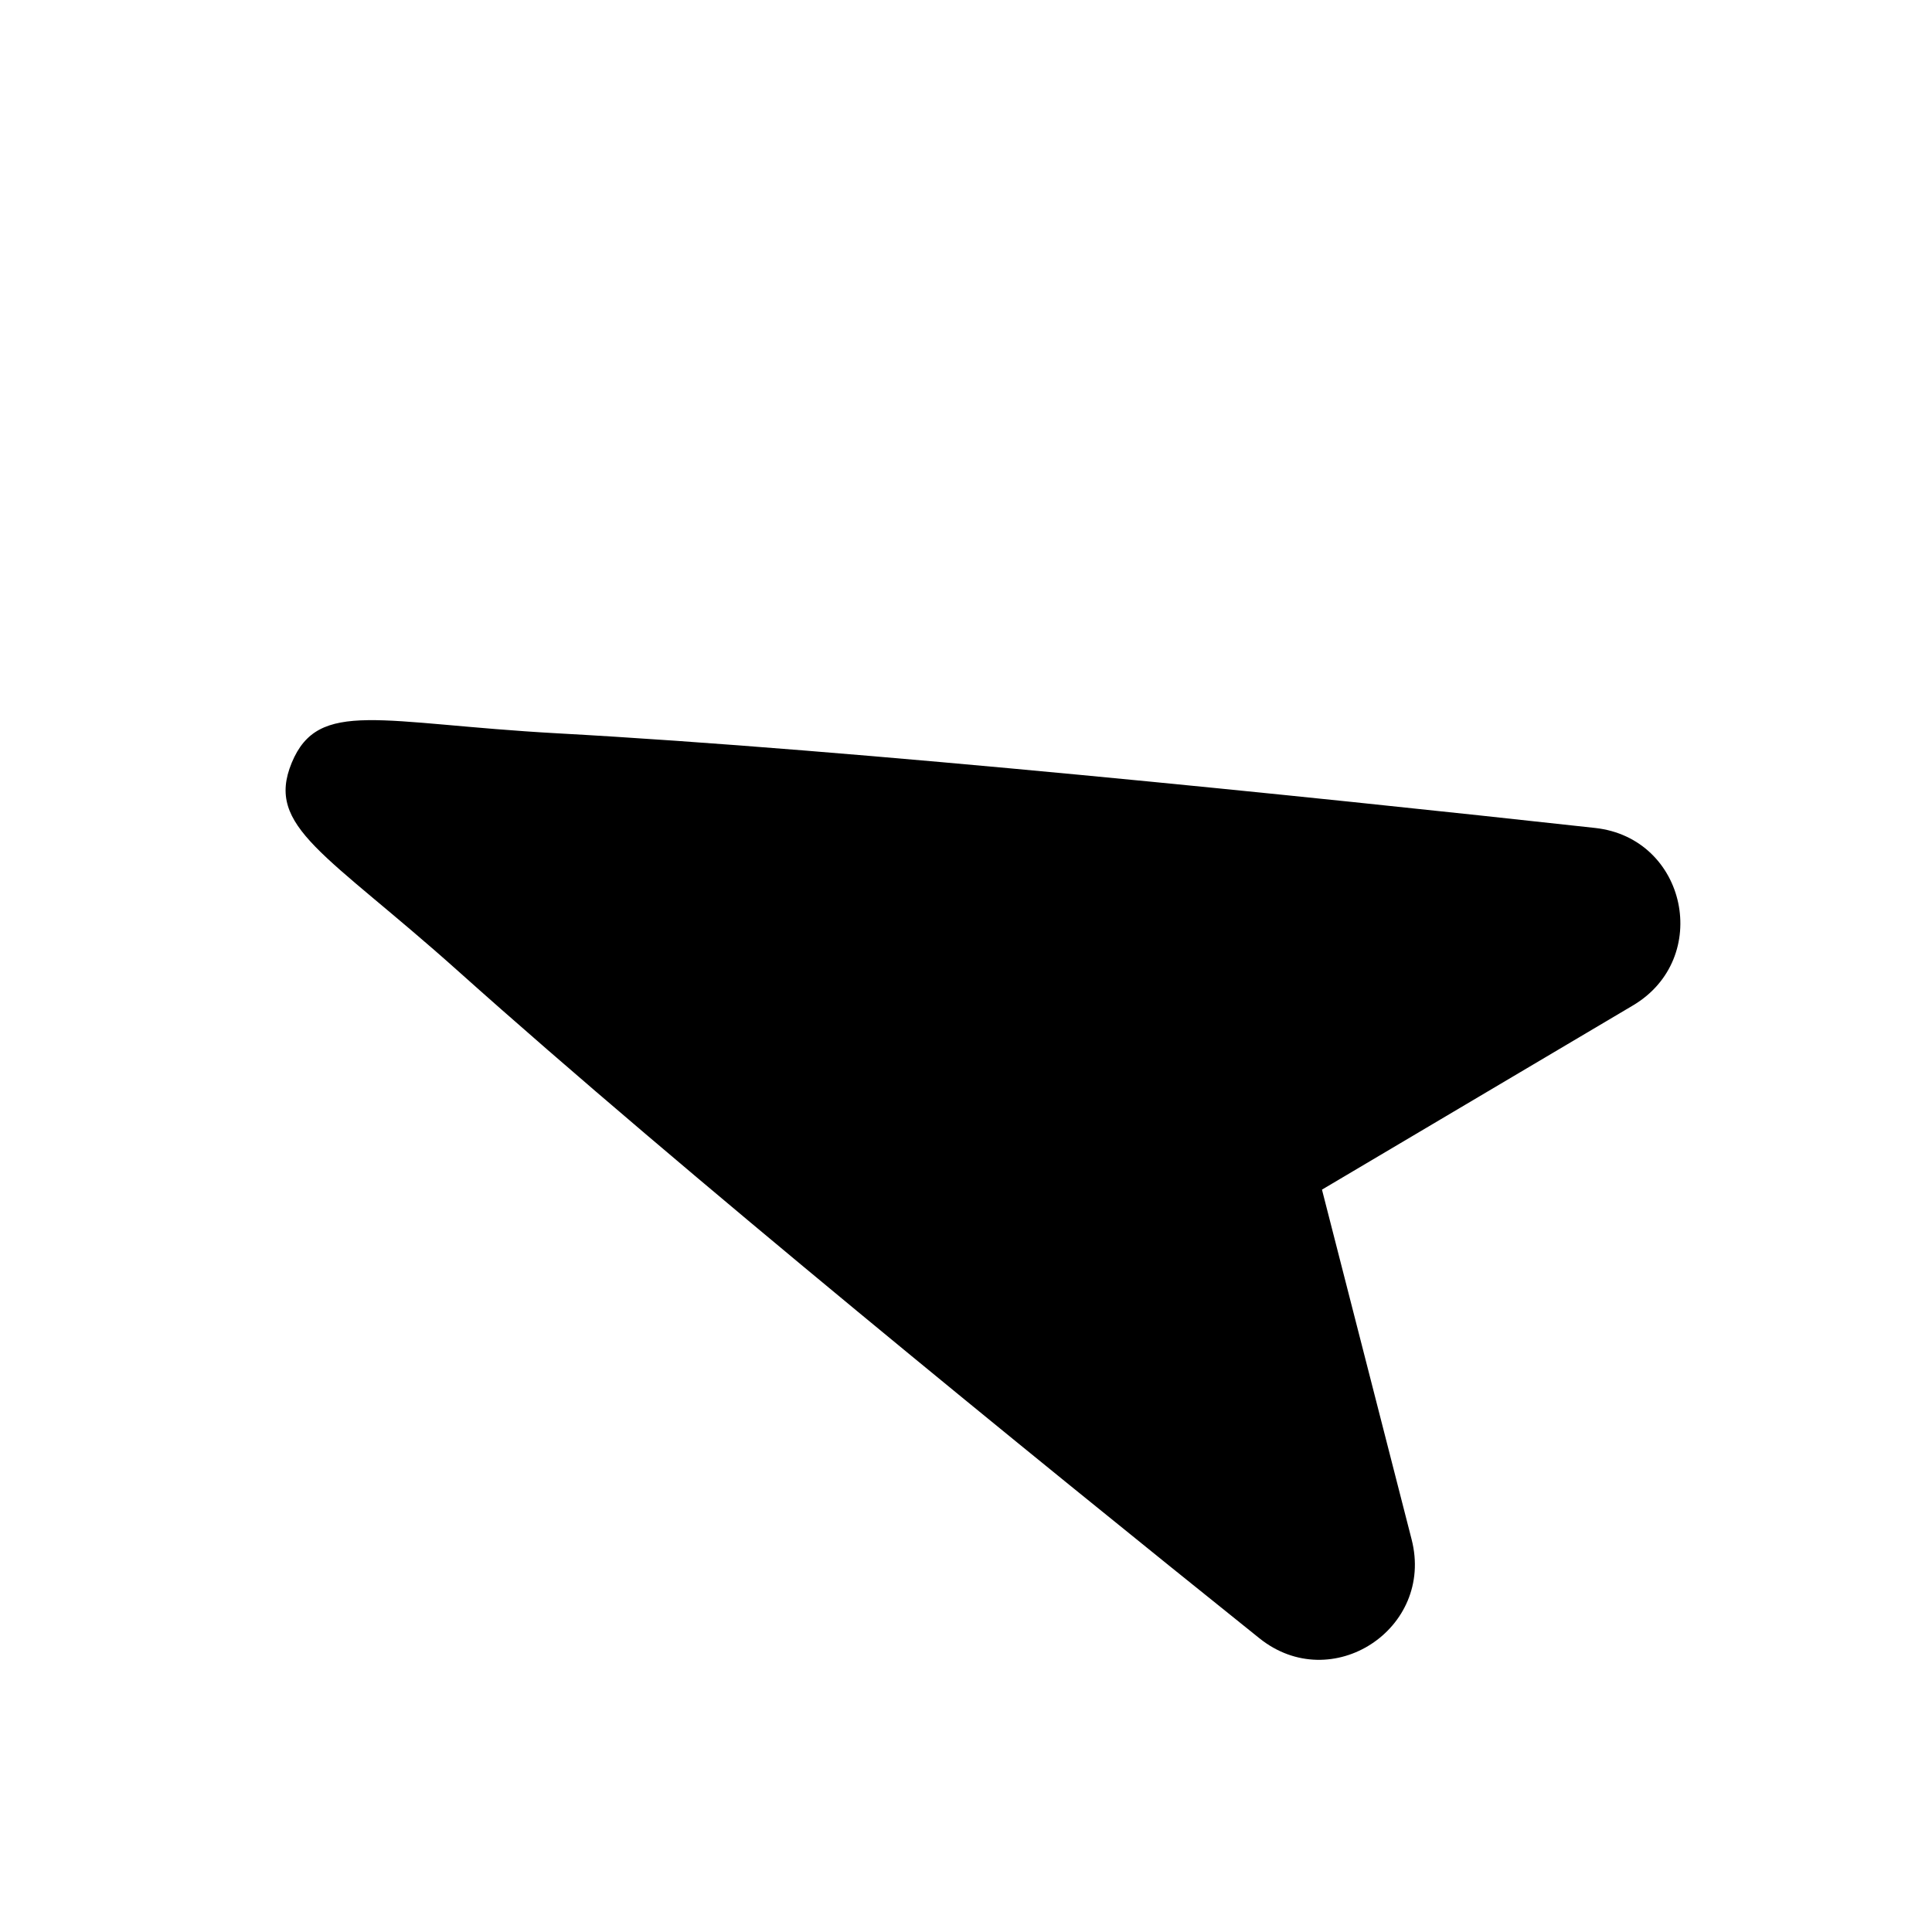 <svg width="20" height="20" viewBox="0 0 20 20" fill="none" xmlns="http://www.w3.org/2000/svg">
    <path d="M3.02 7.896c-.276.668.355.933 1.723 2.157 2.313 2.07 5.94 5.018 8.294 6.906.746.599 1.814-.096 1.576-1.023l-.928-3.621 3.218-1.906c.823-.487.56-1.733-.39-1.838-3.001-.33-7.65-.81-10.748-.98-1.834-.102-2.468-.362-2.745.305z" fill="currentColor"/>
</svg>

